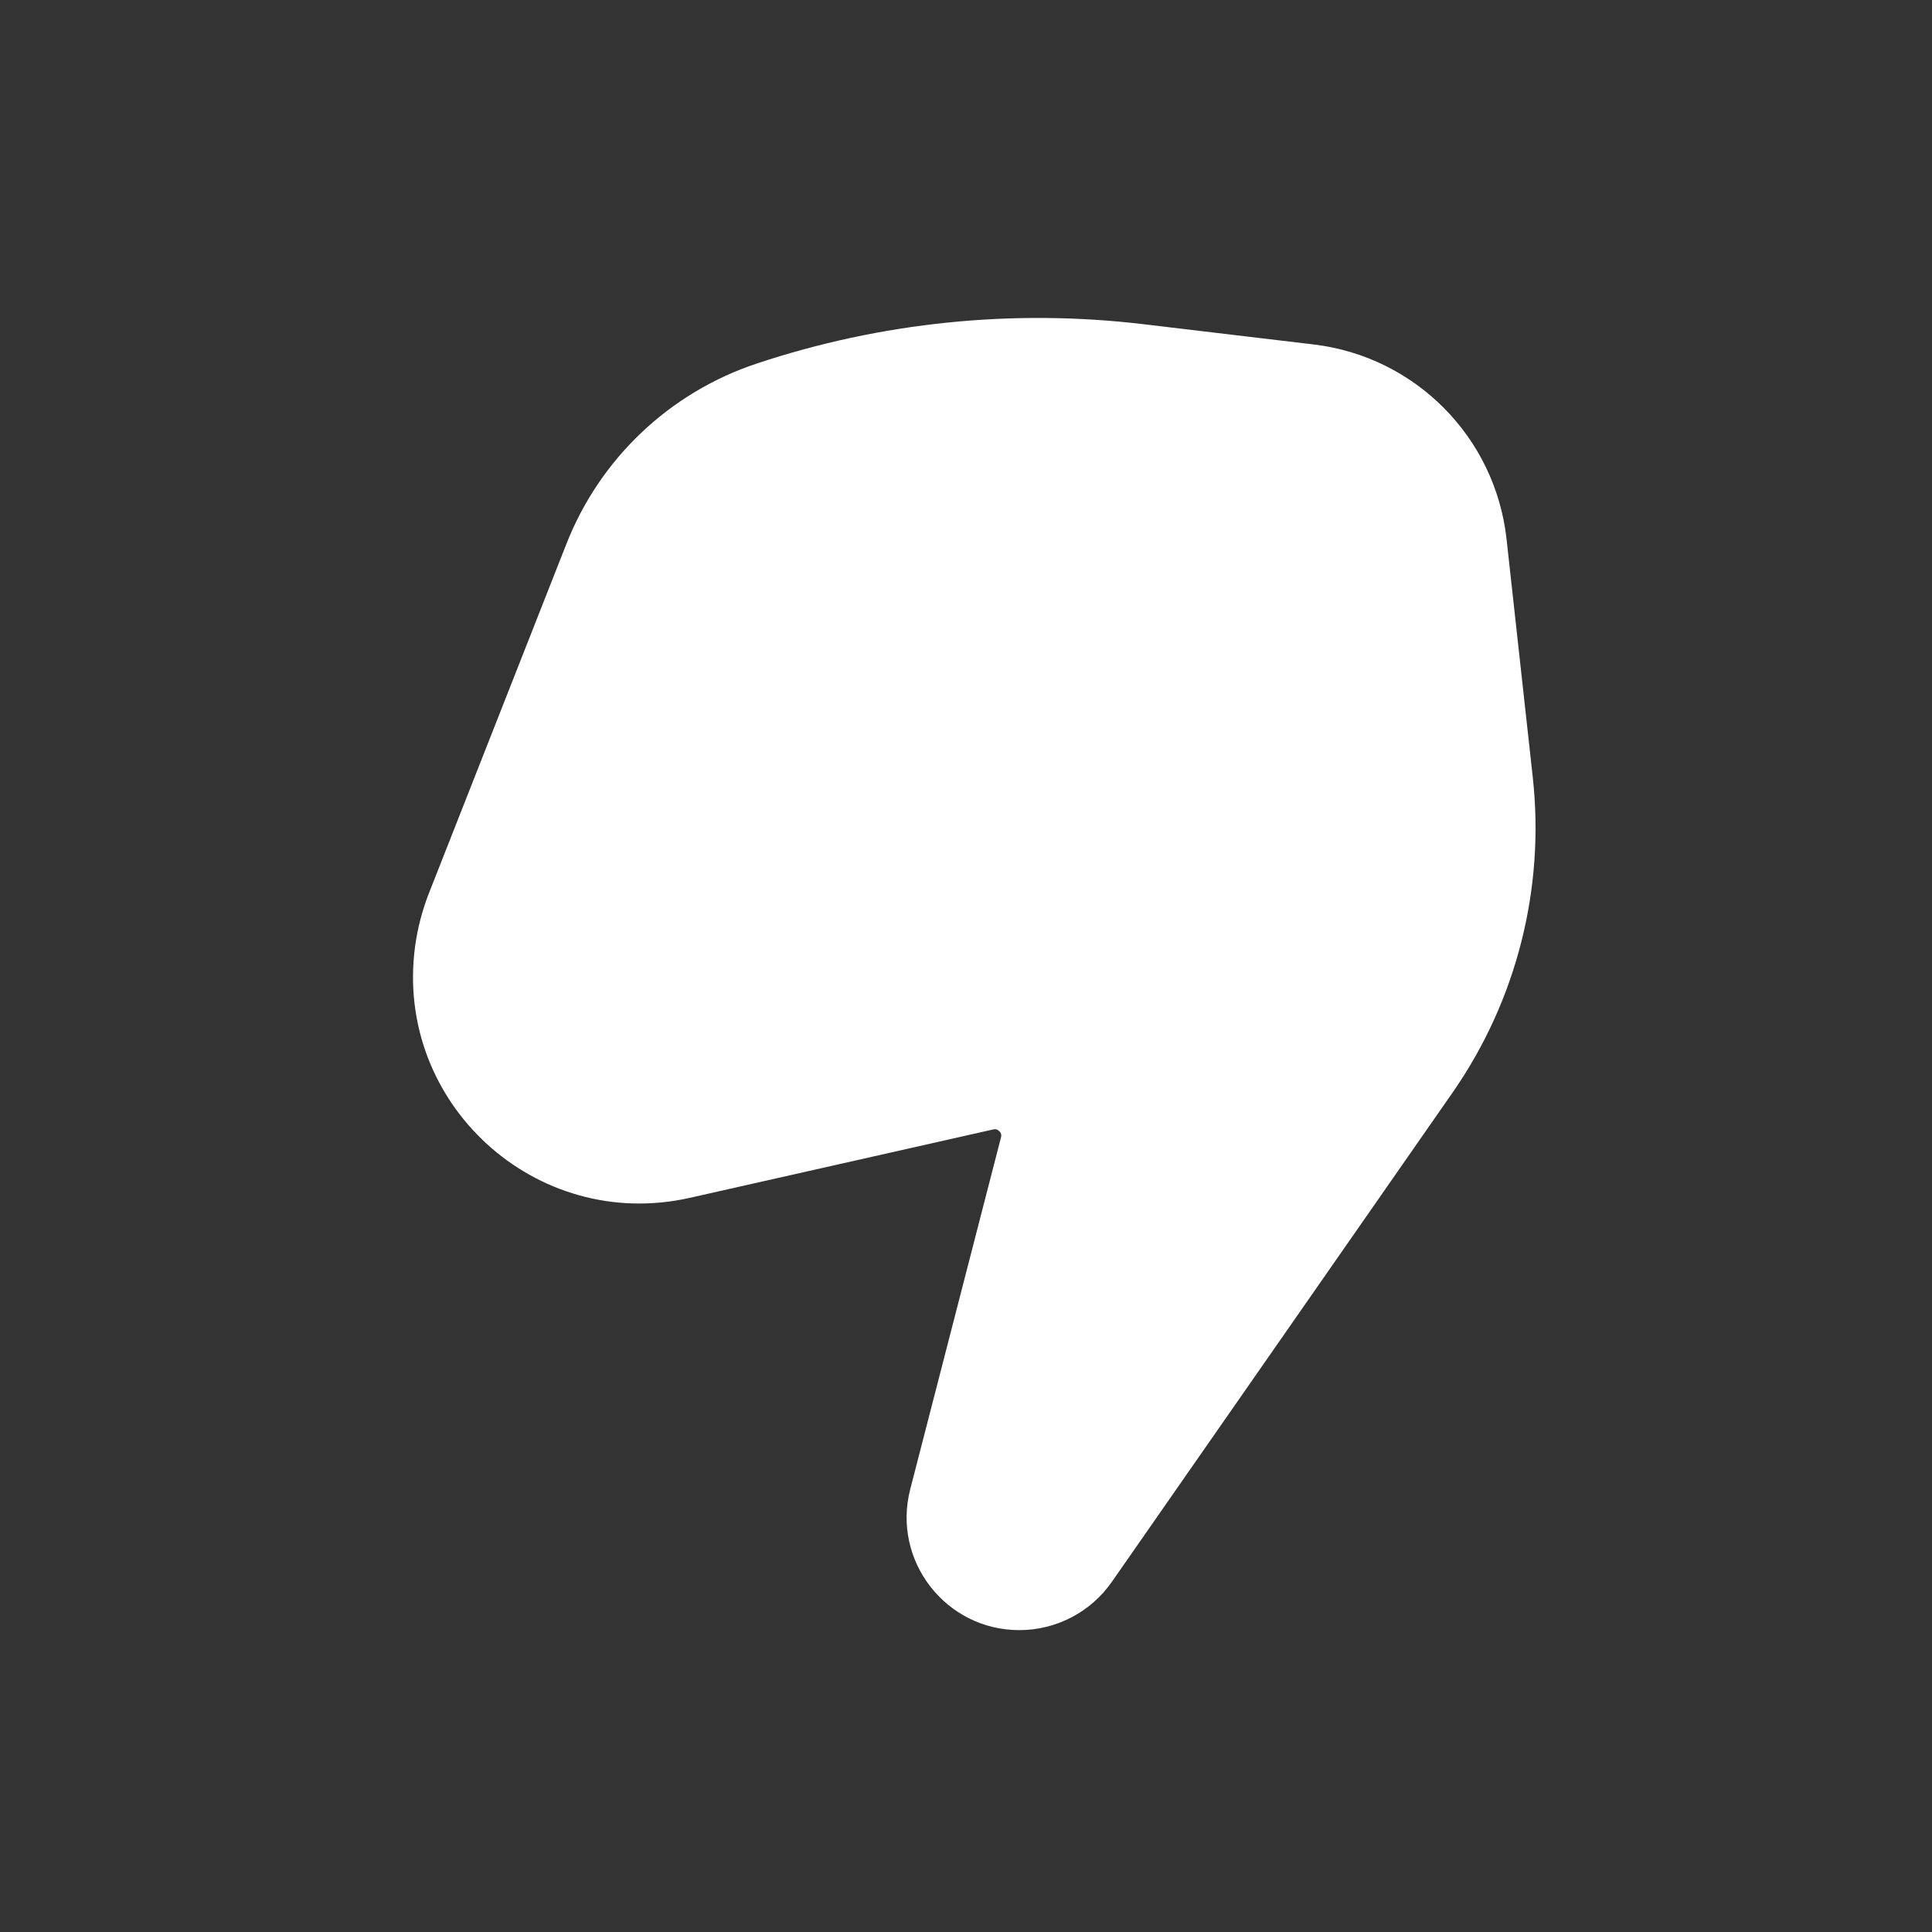<svg width="24" height="24" viewBox="0 0 24 24" fill="none" xmlns="http://www.w3.org/2000/svg">
<rect x="0" y="0" width="24" height="24" fill="#333333" stroke="none"/>
<path d="M12.663 20.25C13.121 20.25 13.55 20.026 13.812 19.65L18.044 13.573C18.838 12.432 19.192 11.041 19.041 9.659L18.715 6.698C18.576 5.432 17.583 4.43 16.319 4.279L14.201 4.027C12.585 3.835 10.946 4.002 9.401 4.516C8.319 4.875 7.453 5.696 7.036 6.757L5.327 11.099C5.245 11.309 5.188 11.528 5.157 11.752C4.893 13.699 6.652 15.312 8.569 14.88L12.34 14.03C12.36 14.026 12.372 14.028 12.38 14.03C12.391 14.034 12.403 14.041 12.415 14.053C12.426 14.064 12.433 14.077 12.436 14.087C12.438 14.096 12.44 14.108 12.435 14.128L11.307 18.501C11.079 19.387 11.748 20.25 12.663 20.25Z" fill="white"/>
</svg>
